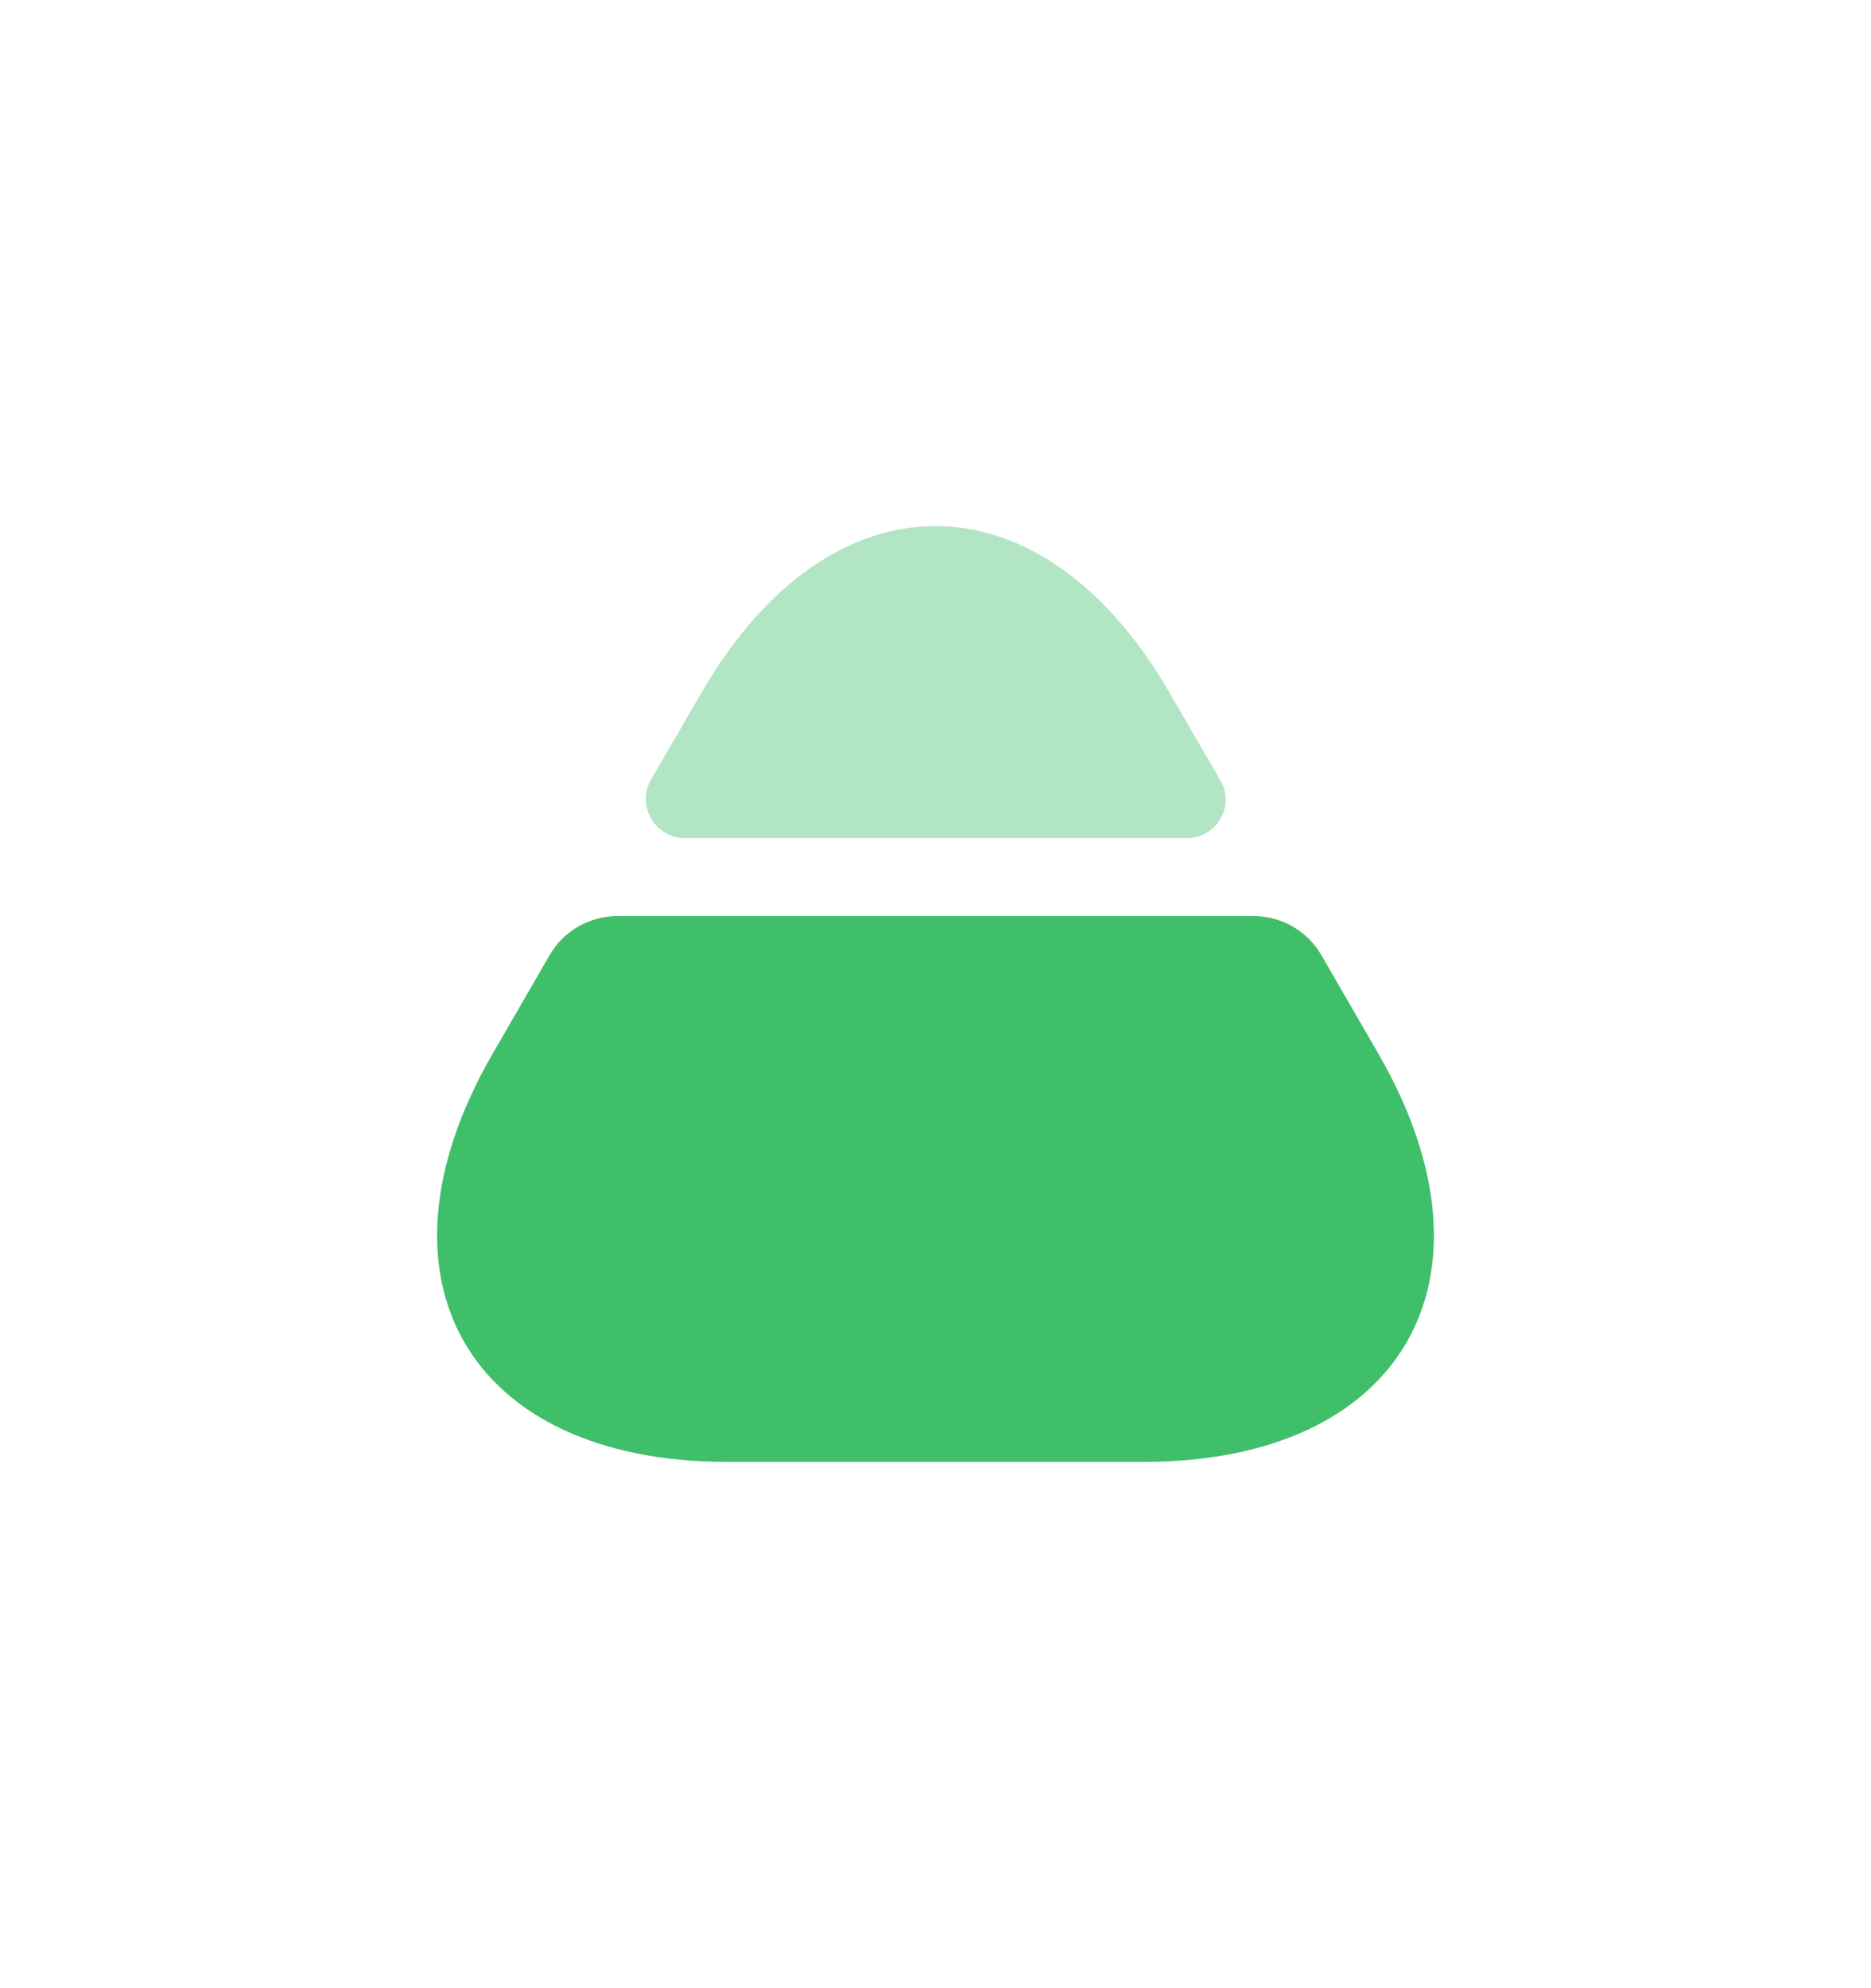 <svg width="16" height="17" viewBox="0 0 16 17" fill="none" xmlns="http://www.w3.org/2000/svg">
<path d="M6.22 12.5H9.78C11.993 12.5 12.893 10.933 11.793 9.02L11.3 8.167C11.18 7.96 10.96 7.833 10.72 7.833H5.28C5.04 7.833 4.82 7.96 4.7 8.167L4.207 9.02C3.107 10.933 4.007 12.5 6.22 12.5Z" fill="#40BF6A"/>
<path opacity="0.4" d="M5.86 7.167H10.147C10.407 7.167 10.567 6.887 10.433 6.667L10.007 5.933C8.907 4.02 7.093 4.02 5.993 5.933L5.567 6.667C5.44 6.887 5.6 7.167 5.86 7.167Z" fill="#40BF6A"/>
</svg>
